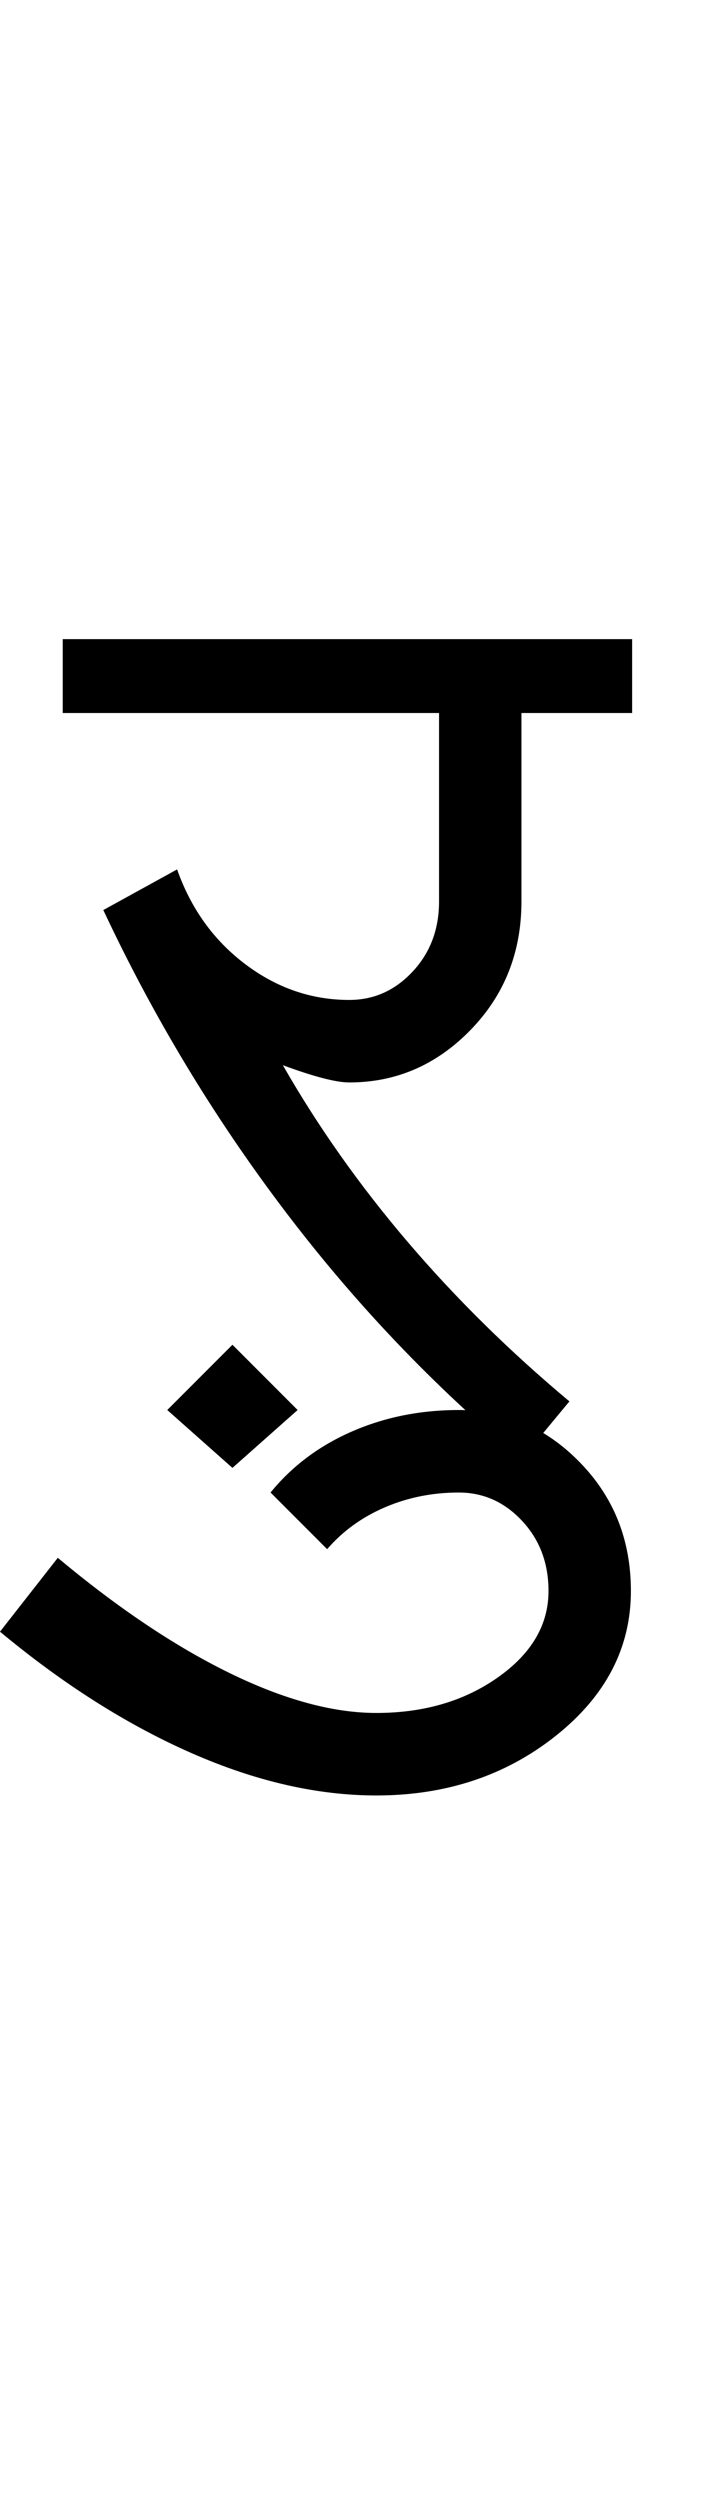 <?xml version="1.0" encoding="UTF-8"?>
<svg xmlns="http://www.w3.org/2000/svg" xmlns:xlink="http://www.w3.org/1999/xlink" width="142.5pt" height="507.5pt" viewBox="0 0 142.5 507.5" version="1.1">
<defs>
<g>
<symbol overflow="visible" id="glyph0-0">
<path style="stroke:none;" d="M 50 -16.75 L 216.5 -16.75 L 216.5 -216.5 L 50 -216.5 Z M 33.25 0 L 33.25 -233 L 233 -233 L 233 0 Z M 33.25 0 "/>
</symbol>
<symbol overflow="visible" id="glyph0-1">
<path style="stroke:none;" d="M 31.25 1.75 L 18 -10 L 31.25 -23.25 L 44.5 -10 Z M -3.25 -151.5 L -3.25 -166.5 L 112.5 -166.5 L 112.5 -151.5 L 90 -151.5 L 90 -113.25 C 90 -102.914 86.539 -94.207 79.625 -87.125 C 72.707 -80.039 64.5 -76.5 55 -76.5 C 53.664 -76.5 51.875 -76.789 49.625 -77.375 C 47.375 -77.957 44.664 -78.832 41.5 -80 C 48.664 -67.5 57.125 -55.539 66.875 -44.125 C 76.625 -32.707 87.582 -21.914 99.75 -11.75 L 90 0 C 72.164 -14.832 56.082 -31.707 41.75 -50.625 C 27.414 -69.539 15.164 -89.832 5 -111.5 L 20 -119.75 C 22.832 -111.75 27.457 -105.332 33.875 -100.5 C 40.289 -95.664 47.332 -93.25 55 -93.25 C 60 -93.25 64.289 -95.164 67.875 -99 C 71.457 -102.832 73.25 -107.582 73.25 -113.25 L 73.25 -151.5 Z M -3.25 -151.5 "/>
</symbol>
<symbol overflow="visible" id="glyph0-2">
<path style="stroke:none;" d="M -50 68.25 C -62 68.25 -74.539 65.375 -87.625 59.625 C -100.707 53.875 -113.664 45.664 -126.5 35 L -114.75 20 C -102.582 30.164 -90.957 37.957 -79.875 43.375 C -68.789 48.789 -58.832 51.5 -50 51.5 C -40.332 51.5 -32.082 49.082 -25.25 44.25 C -18.414 39.414 -15 33.582 -15 26.75 C -15 21.082 -16.789 16.332 -20.375 12.5 C -23.957 8.664 -28.25 6.75 -33.25 6.75 C -38.582 6.75 -43.582 7.75 -48.25 9.75 C -52.914 11.75 -56.832 14.582 -60 18.25 L -71.5 6.75 C -67.164 1.414 -61.664 -2.707 -55 -5.625 C -48.332 -8.539 -41.082 -10 -33.25 -10 C -23.75 -10 -15.539 -6.457 -8.625 0.625 C -1.707 7.707 1.75 16.414 1.75 26.75 C 1.75 38.25 -3.332 48.039 -13.5 56.125 C -23.664 64.207 -35.832 68.25 -50 68.25 Z M -50 68.25 "/>
</symbol>
</g>
</defs>
<g id="surface1">
<rect x="0" y="0" width="142.5" height="507.5" style="fill:rgb(100%,100%,100%);fill-opacity:1;stroke:none;"/>
<g style="fill:rgb(0%,0%,0%);fill-opacity:1;">
  <use xlink:href="#glyph0-1" x="16" y="296.25"/>
  <use xlink:href="#glyph0-2" x="126.5" y="296.25"/>
</g>
</g>
</svg>
